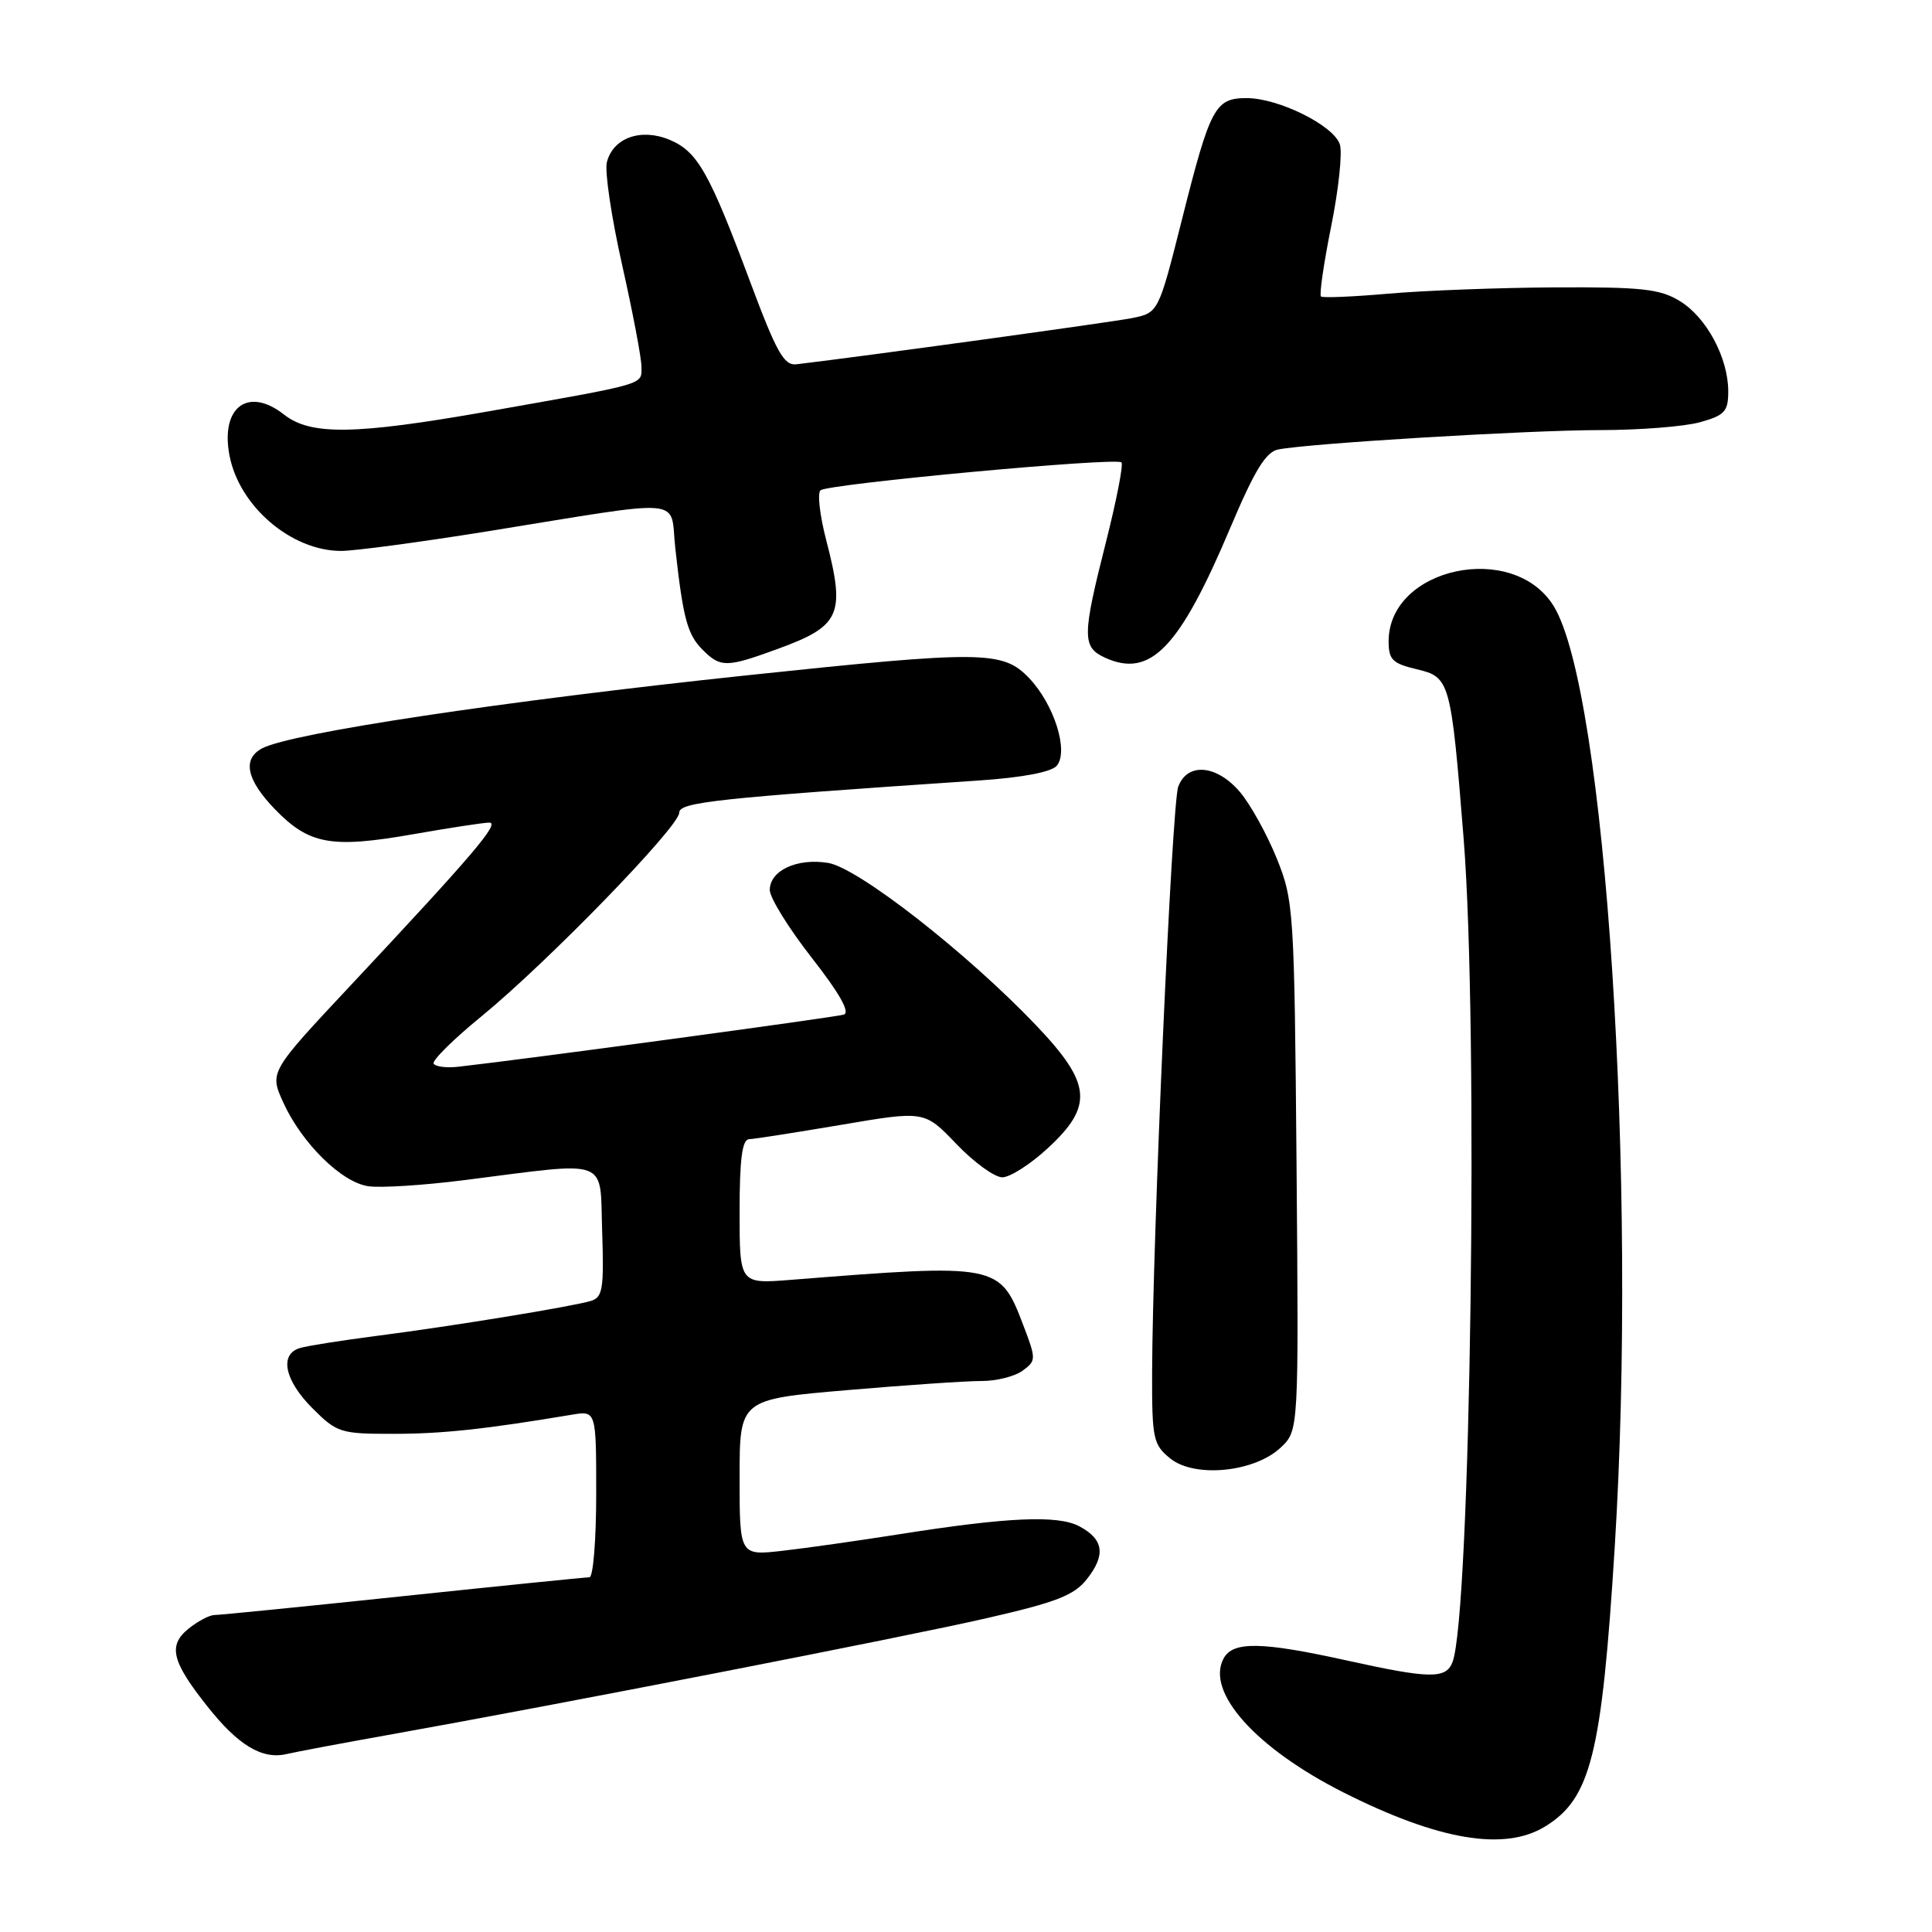 <?xml version="1.0" encoding="UTF-8" standalone="no"?>
<!DOCTYPE svg PUBLIC "-//W3C//DTD SVG 1.1//EN" "http://www.w3.org/Graphics/SVG/1.1/DTD/svg11.dtd" >
<svg xmlns="http://www.w3.org/2000/svg" xmlns:xlink="http://www.w3.org/1999/xlink" version="1.1" viewBox="0 0 256 256">
 <g >
 <path fill="currentColor"
d=" M 204.70 242.04 C 210.79 238.33 212.24 232.55 213.96 205.00 C 216.98 156.63 212.76 91.52 205.87 80.31 C 200.54 71.64 184.00 75.17 184.00 84.98 C 184.00 87.41 184.51 87.92 187.73 88.68 C 192.13 89.72 192.26 90.18 193.94 111.13 C 195.93 136.02 194.88 214.00 192.46 220.25 C 191.60 222.49 189.44 222.45 178.45 220.02 C 167.15 217.52 163.36 217.46 162.13 219.76 C 159.74 224.22 166.43 231.67 178.08 237.54 C 190.60 243.84 199.32 245.32 204.70 242.04 Z  M 51.43 229.89 C 73.91 225.88 119.84 216.92 130.73 214.42 C 139.96 212.31 142.34 211.39 144.02 209.24 C 146.55 206.03 146.25 203.95 142.99 202.23 C 140.14 200.73 133.46 201.03 119.00 203.32 C 113.78 204.14 106.91 205.12 103.75 205.48 C 98.00 206.14 98.00 206.14 98.00 195.78 C 98.00 185.42 98.00 185.42 112.25 184.20 C 120.09 183.53 128.10 182.98 130.06 182.99 C 132.02 183.00 134.46 182.38 135.49 181.63 C 137.31 180.30 137.31 180.11 135.59 175.59 C 132.48 167.45 132.27 167.41 104.75 169.59 C 98.00 170.12 98.00 170.12 98.00 160.56 C 98.00 153.60 98.34 150.99 99.25 150.95 C 99.94 150.93 105.45 150.06 111.50 149.04 C 122.50 147.17 122.50 147.17 126.72 151.58 C 129.05 154.01 131.78 156.00 132.81 156.00 C 133.83 156.00 136.54 154.27 138.83 152.15 C 144.93 146.52 144.65 143.58 137.25 135.82 C 128.10 126.23 113.70 114.99 109.73 114.34 C 105.61 113.67 102.00 115.35 102.00 117.93 C 102.00 118.96 104.50 122.99 107.56 126.91 C 111.24 131.61 112.68 134.16 111.81 134.44 C 110.71 134.79 69.51 140.37 60.71 141.35 C 59.17 141.53 57.71 141.34 57.46 140.94 C 57.22 140.54 60.07 137.71 63.81 134.66 C 72.53 127.52 90.00 109.54 90.00 107.69 C 90.00 106.29 94.85 105.77 129.71 103.42 C 135.48 103.03 139.34 102.30 140.03 101.46 C 141.64 99.53 139.67 93.31 136.35 89.84 C 132.87 86.21 130.26 86.18 99.00 89.48 C 66.70 92.90 38.61 97.12 34.75 99.15 C 32.07 100.56 32.65 103.33 36.46 107.26 C 40.97 111.90 43.91 112.43 54.63 110.56 C 59.51 109.70 64.10 109.00 64.83 109.00 C 66.30 109.00 62.69 113.24 46.61 130.41 C 35.71 142.04 35.71 142.04 37.51 146.03 C 39.96 151.45 45.23 156.66 48.80 157.18 C 50.41 157.42 56.15 157.06 61.55 156.37 C 81.08 153.89 79.46 153.29 79.79 163.19 C 80.04 170.78 79.86 171.91 78.29 172.38 C 75.74 173.14 60.01 175.71 50.00 177.00 C 45.33 177.60 40.71 178.33 39.75 178.62 C 36.98 179.44 37.70 182.90 41.40 186.60 C 44.65 189.85 45.12 190.00 52.15 189.99 C 58.64 189.99 64.33 189.37 75.75 187.46 C 79.00 186.91 79.00 186.91 79.00 197.95 C 79.00 204.03 78.60 209.00 78.10 209.00 C 77.61 209.00 66.49 210.12 53.40 211.50 C 40.31 212.88 29.06 214.00 28.41 214.00 C 27.76 214.00 26.21 214.82 24.98 215.81 C 22.24 218.03 22.74 220.13 27.45 226.07 C 31.53 231.24 34.70 233.16 37.93 232.43 C 39.26 232.12 45.33 230.98 51.43 229.89 Z  M 169.70 191.81 C 172.09 189.56 172.09 189.56 171.80 154.53 C 171.51 120.53 171.43 119.33 169.17 113.73 C 167.89 110.56 165.71 106.63 164.33 104.98 C 161.25 101.33 157.33 100.97 156.12 104.25 C 155.28 106.50 152.72 164.18 152.66 181.89 C 152.64 190.65 152.80 191.42 155.06 193.25 C 158.29 195.87 166.22 195.09 169.70 191.81 Z  M 103.01 86.00 C 111.38 82.95 112.05 81.46 109.47 71.54 C 108.63 68.31 108.29 65.35 108.72 64.97 C 109.67 64.12 147.91 60.57 148.60 61.27 C 148.87 61.54 147.95 66.28 146.55 71.81 C 143.38 84.32 143.37 85.75 146.43 87.15 C 152.45 89.89 156.29 85.89 163.08 69.80 C 166.24 62.33 167.74 59.88 169.36 59.56 C 173.51 58.74 202.62 56.99 212.00 56.99 C 217.22 56.99 223.19 56.52 225.25 55.95 C 228.54 55.03 229.00 54.53 229.00 51.85 C 229.00 47.42 226.12 42.04 222.58 39.89 C 219.95 38.28 217.53 38.02 206.00 38.08 C 198.57 38.12 188.68 38.50 184.00 38.91 C 179.32 39.32 175.29 39.49 175.04 39.29 C 174.79 39.09 175.40 34.92 176.38 30.03 C 177.37 25.14 177.89 20.24 177.54 19.14 C 176.75 16.64 169.43 13.00 165.19 13.00 C 161.00 13.00 160.37 14.19 156.63 29.03 C 153.50 41.44 153.50 41.44 150.00 42.15 C 147.23 42.70 114.62 47.19 105.53 48.27 C 103.89 48.46 102.90 46.70 99.46 37.50 C 93.98 22.82 92.44 20.09 88.74 18.53 C 84.93 16.93 81.22 18.26 80.41 21.51 C 80.11 22.71 81.02 28.81 82.43 35.08 C 83.84 41.36 85.00 47.45 85.00 48.62 C 85.00 51.03 85.87 50.77 64.53 54.54 C 47.01 57.62 41.17 57.71 37.63 54.93 C 32.89 51.20 29.20 53.94 30.40 60.31 C 31.67 67.07 38.59 73.00 45.20 73.00 C 47.02 73.00 55.70 71.83 64.50 70.42 C 91.51 66.06 88.72 65.82 89.48 72.63 C 90.51 81.95 91.08 84.08 93.10 86.10 C 95.47 88.47 96.25 88.47 103.01 86.00 Z "/>
</g>
</svg>